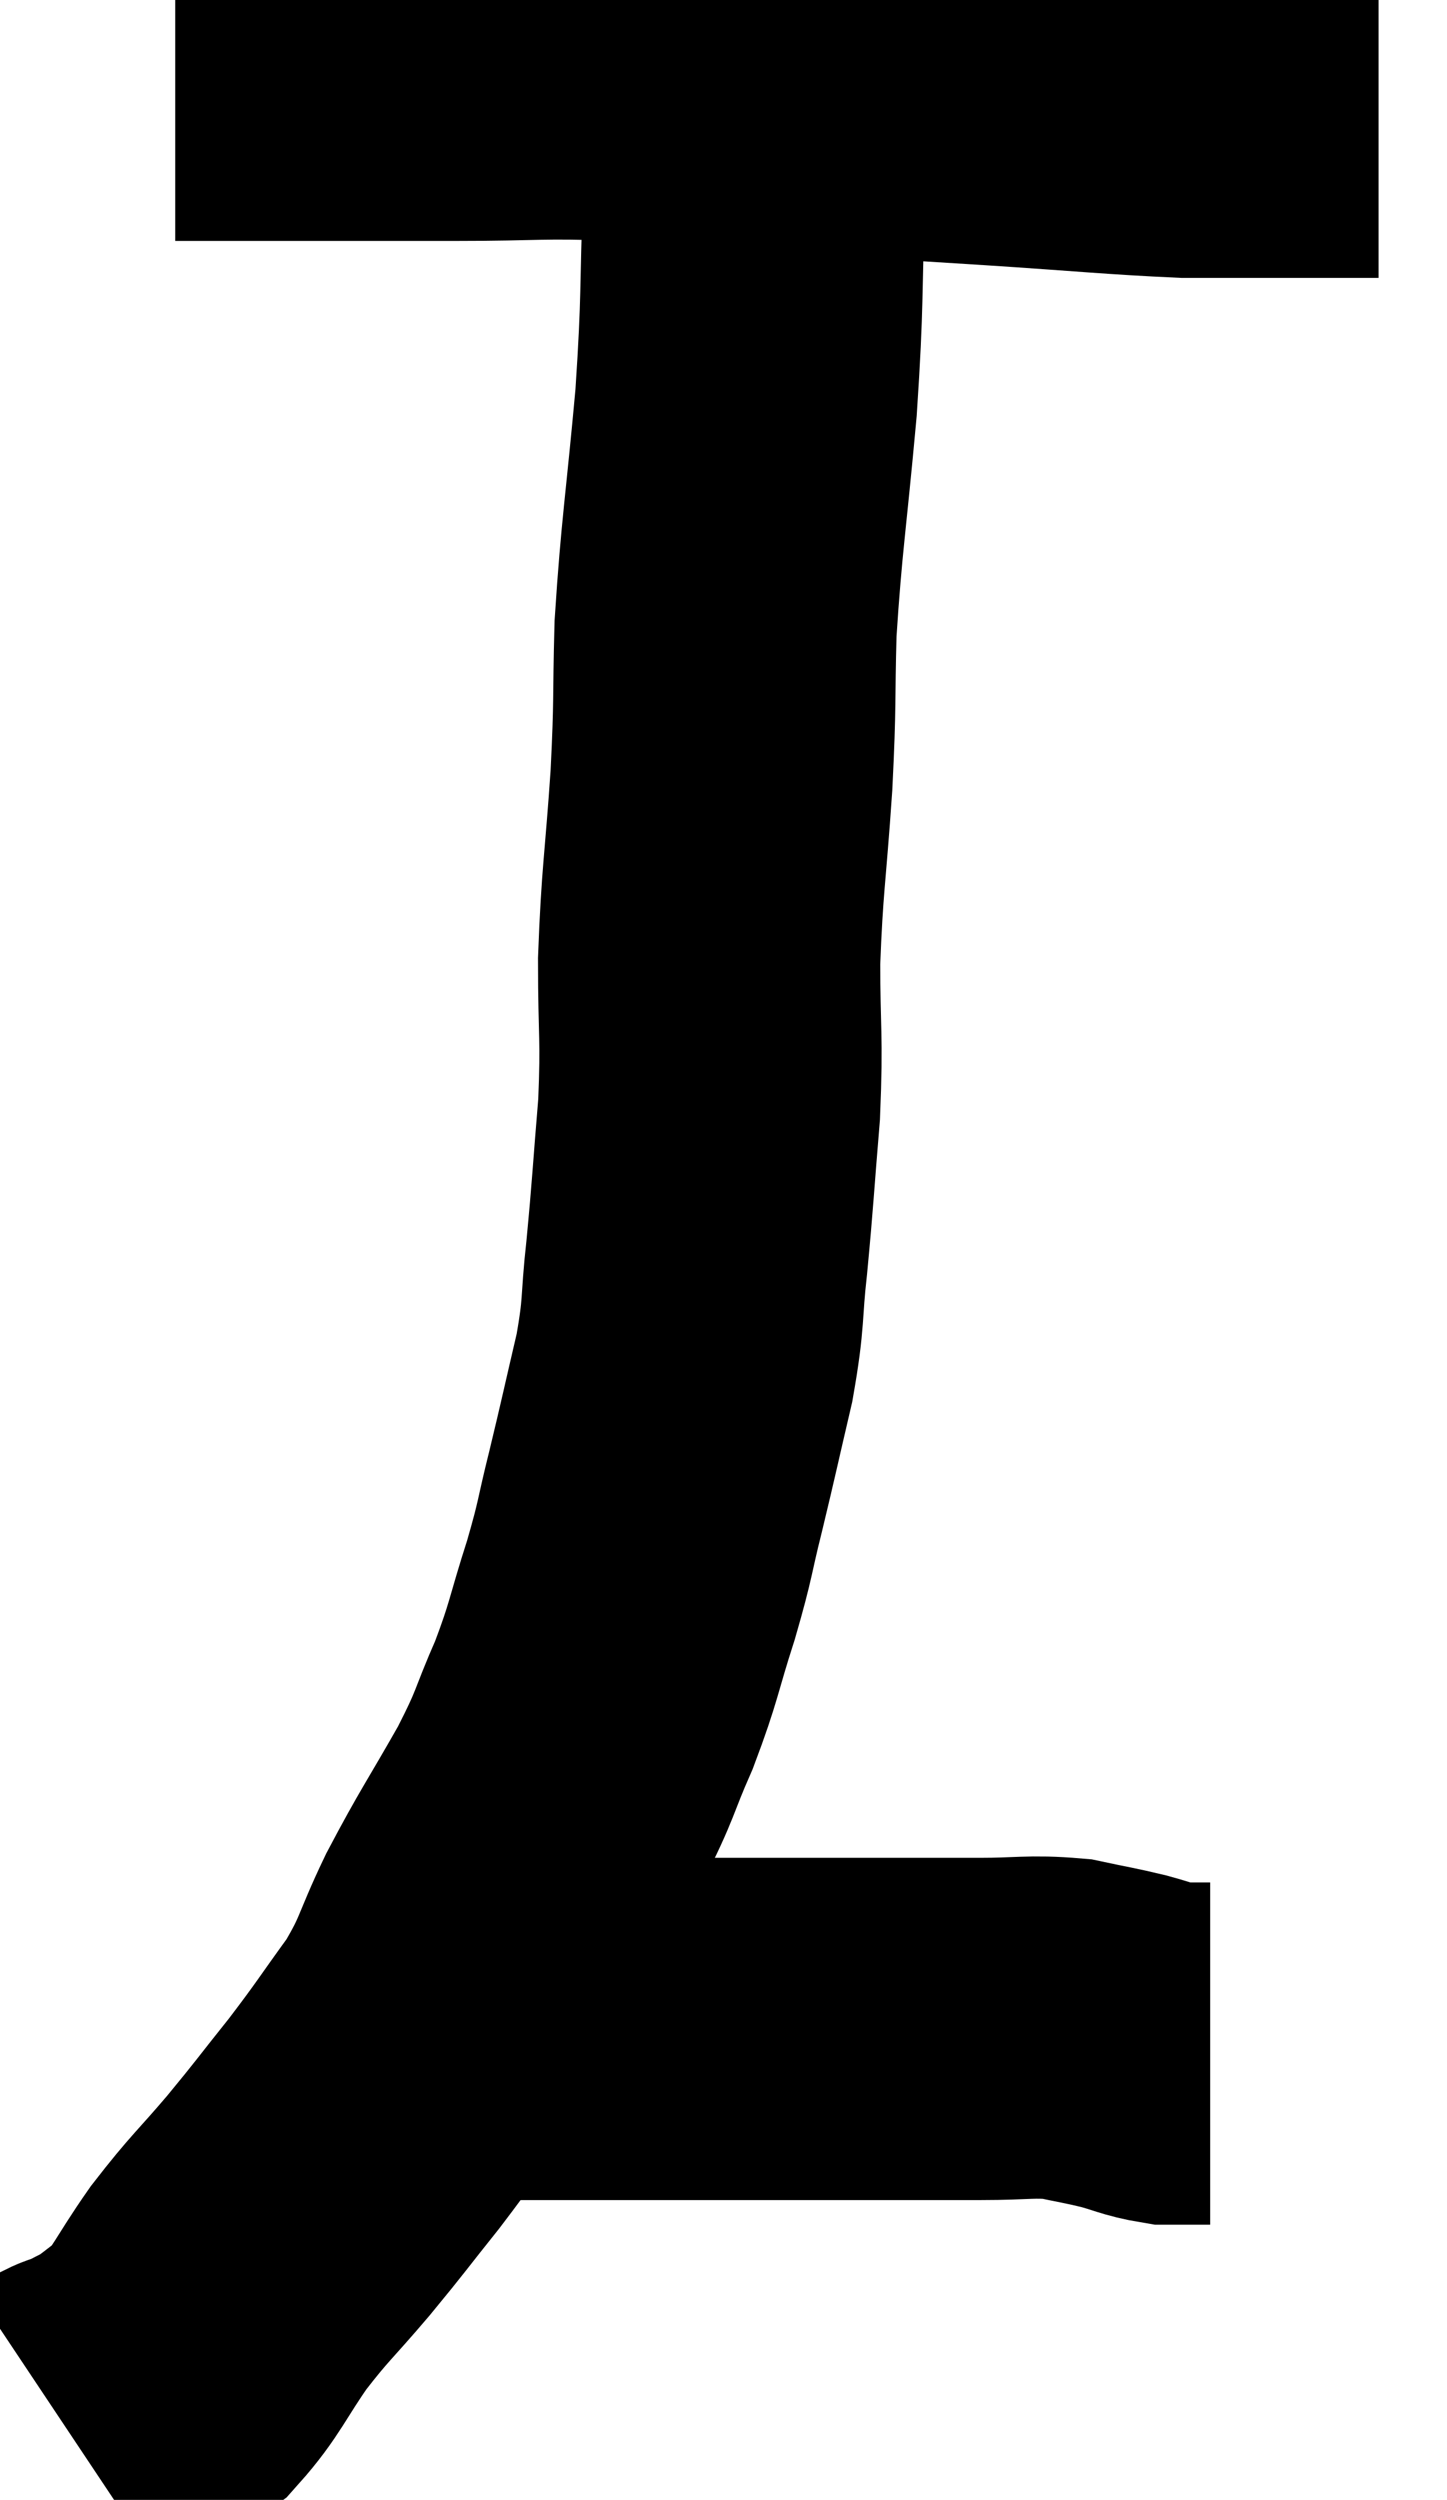 <svg xmlns="http://www.w3.org/2000/svg" viewBox="12.92 4.92 21.14 36.52" width="21.14" height="36.52"><path d="M 15.48 5.94 C 15.78 5.94, 15.585 5.94, 16.08 5.94 C 16.77 5.94, 16.59 5.94, 17.46 5.94 C 18.51 5.94, 18.42 5.94, 19.56 5.94 C 20.79 5.94, 20.76 5.895, 22.02 5.94 C 23.31 6.03, 23.235 6.03, 24.6 6.12 C 26.04 6.21, 26.07 6.21, 27.48 6.3 C 28.86 6.39, 29.25 6.435, 30.24 6.48 C 30.84 6.48, 30.735 6.48, 31.44 6.48 C 32.25 6.48, 32.655 6.48, 33.06 6.48 C 33.06 6.48, 33.06 6.48, 33.06 6.48 L 33.06 6.48" fill="none" stroke="black" stroke-width="5"></path><path d="M 24.12 5.94 C 24.03 6.84, 24.015 6.525, 23.94 7.74 C 23.88 9.27, 23.925 9.21, 23.82 10.8 C 23.67 12.45, 23.61 12.72, 23.52 14.1 C 23.49 15.21, 23.52 15.105, 23.46 16.32 C 23.37 17.64, 23.325 17.76, 23.28 18.96 C 23.28 20.04, 23.325 20.04, 23.28 21.12 C 23.19 22.2, 23.19 22.335, 23.1 23.28 C 23.01 24.09, 23.07 24.045, 22.92 24.9 C 22.71 25.8, 22.695 25.89, 22.5 26.7 C 22.32 27.42, 22.365 27.36, 22.14 28.14 C 21.87 28.98, 21.9 29.025, 21.6 29.82 C 21.27 30.57, 21.36 30.495, 20.94 31.32 C 20.43 32.22, 20.355 32.295, 19.92 33.12 C 19.56 33.87, 19.62 33.915, 19.2 34.62 C 18.72 35.28, 18.72 35.31, 18.24 35.94 C 17.76 36.54, 17.775 36.54, 17.28 37.14 C 16.77 37.74, 16.725 37.74, 16.26 38.34 C 15.84 38.94, 15.795 39.12, 15.42 39.54 C 15.09 39.78, 15.045 39.84, 14.76 40.02 C 14.52 40.14, 14.445 40.185, 14.28 40.26 C 14.19 40.29, 14.19 40.275, 14.1 40.32 L 13.92 40.44" fill="none" stroke="black" stroke-width="5"></path><path d="M 18.84 34.56 C 19.32 34.56, 19.41 34.56, 19.8 34.56 C 20.1 34.56, 19.785 34.56, 20.4 34.56 C 21.33 34.56, 21.33 34.56, 22.26 34.56 C 23.19 34.56, 23.235 34.56, 24.12 34.56 C 24.96 34.56, 25.02 34.56, 25.8 34.56 C 26.52 34.56, 26.565 34.56, 27.24 34.56 C 27.87 34.56, 27.975 34.515, 28.5 34.56 C 28.92 34.65, 28.965 34.65, 29.34 34.74 C 29.67 34.83, 29.73 34.875, 30 34.92 C 30.21 34.92, 30.27 34.92, 30.42 34.92 L 30.6 34.92" fill="none" stroke="black" stroke-width="5"></path></svg>